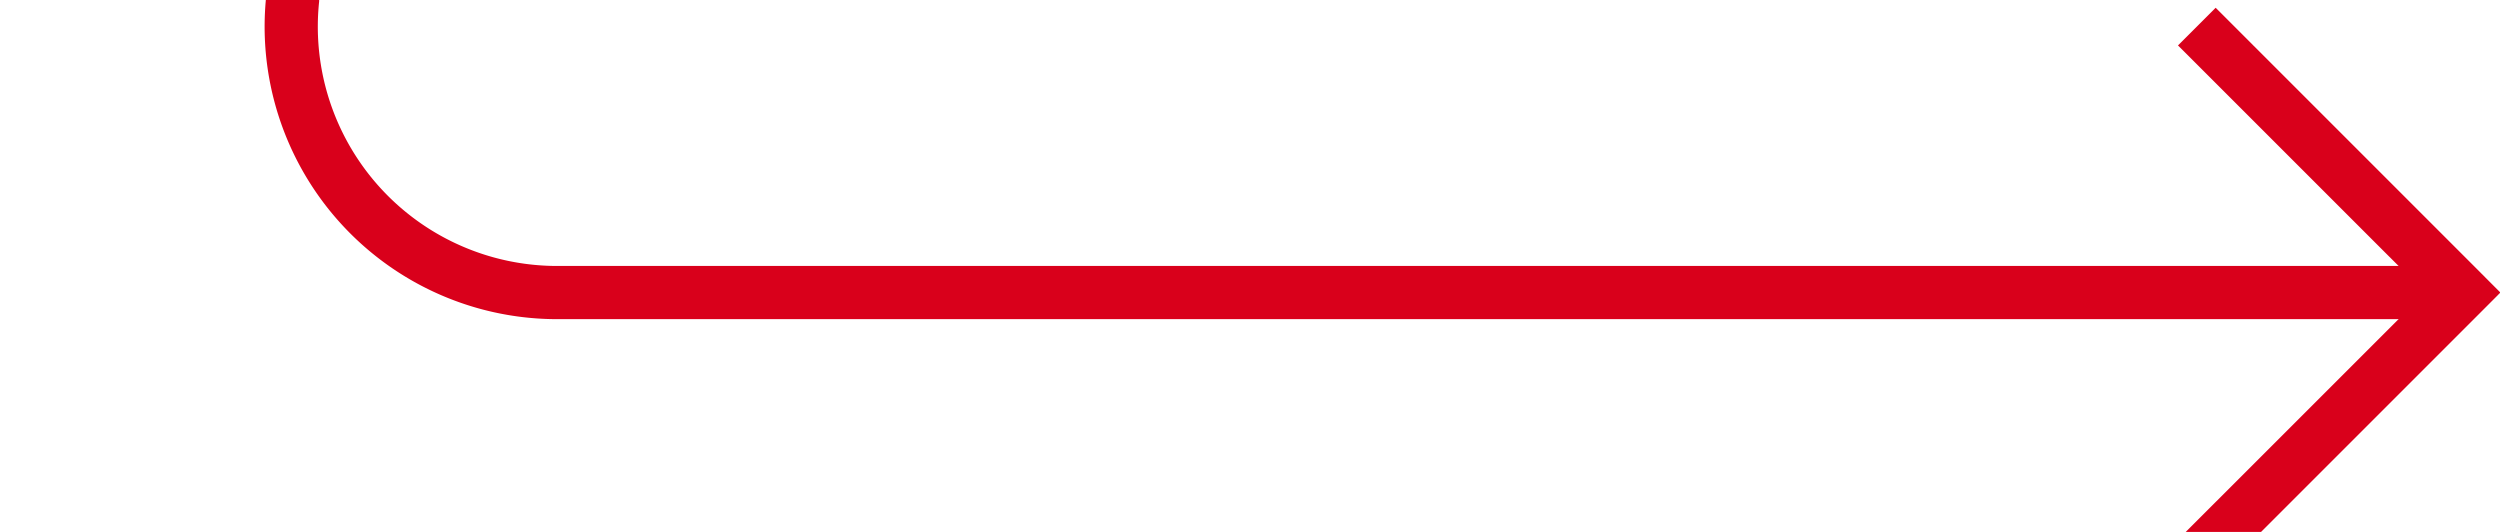 ﻿<?xml version="1.0" encoding="utf-8"?>
<svg version="1.1" xmlns:xlink="http://www.w3.org/1999/xlink" width="47px" height="10px" preserveAspectRatio="xMinYMid meet" viewBox="568 408  47 8" xmlns="http://www.w3.org/2000/svg">
  <path d="M 532 344.5  L 568 344.5  A 5 5 0 0 1 573.5 349.5 L 573.5 407  A 5 5 0 0 0 578.5 412.5 L 614 412.5  " stroke-width="1" stroke="#d9001b" fill="none" />
  <path d="M 608.946 407.854  L 613.593 412.5  L 608.946 417.146  L 609.654 417.854  L 614.654 412.854  L 615.007 412.5  L 614.654 412.146  L 609.654 407.146  L 608.946 407.854  Z " fill-rule="nonzero" fill="#d9001b" stroke="none" />
</svg>
